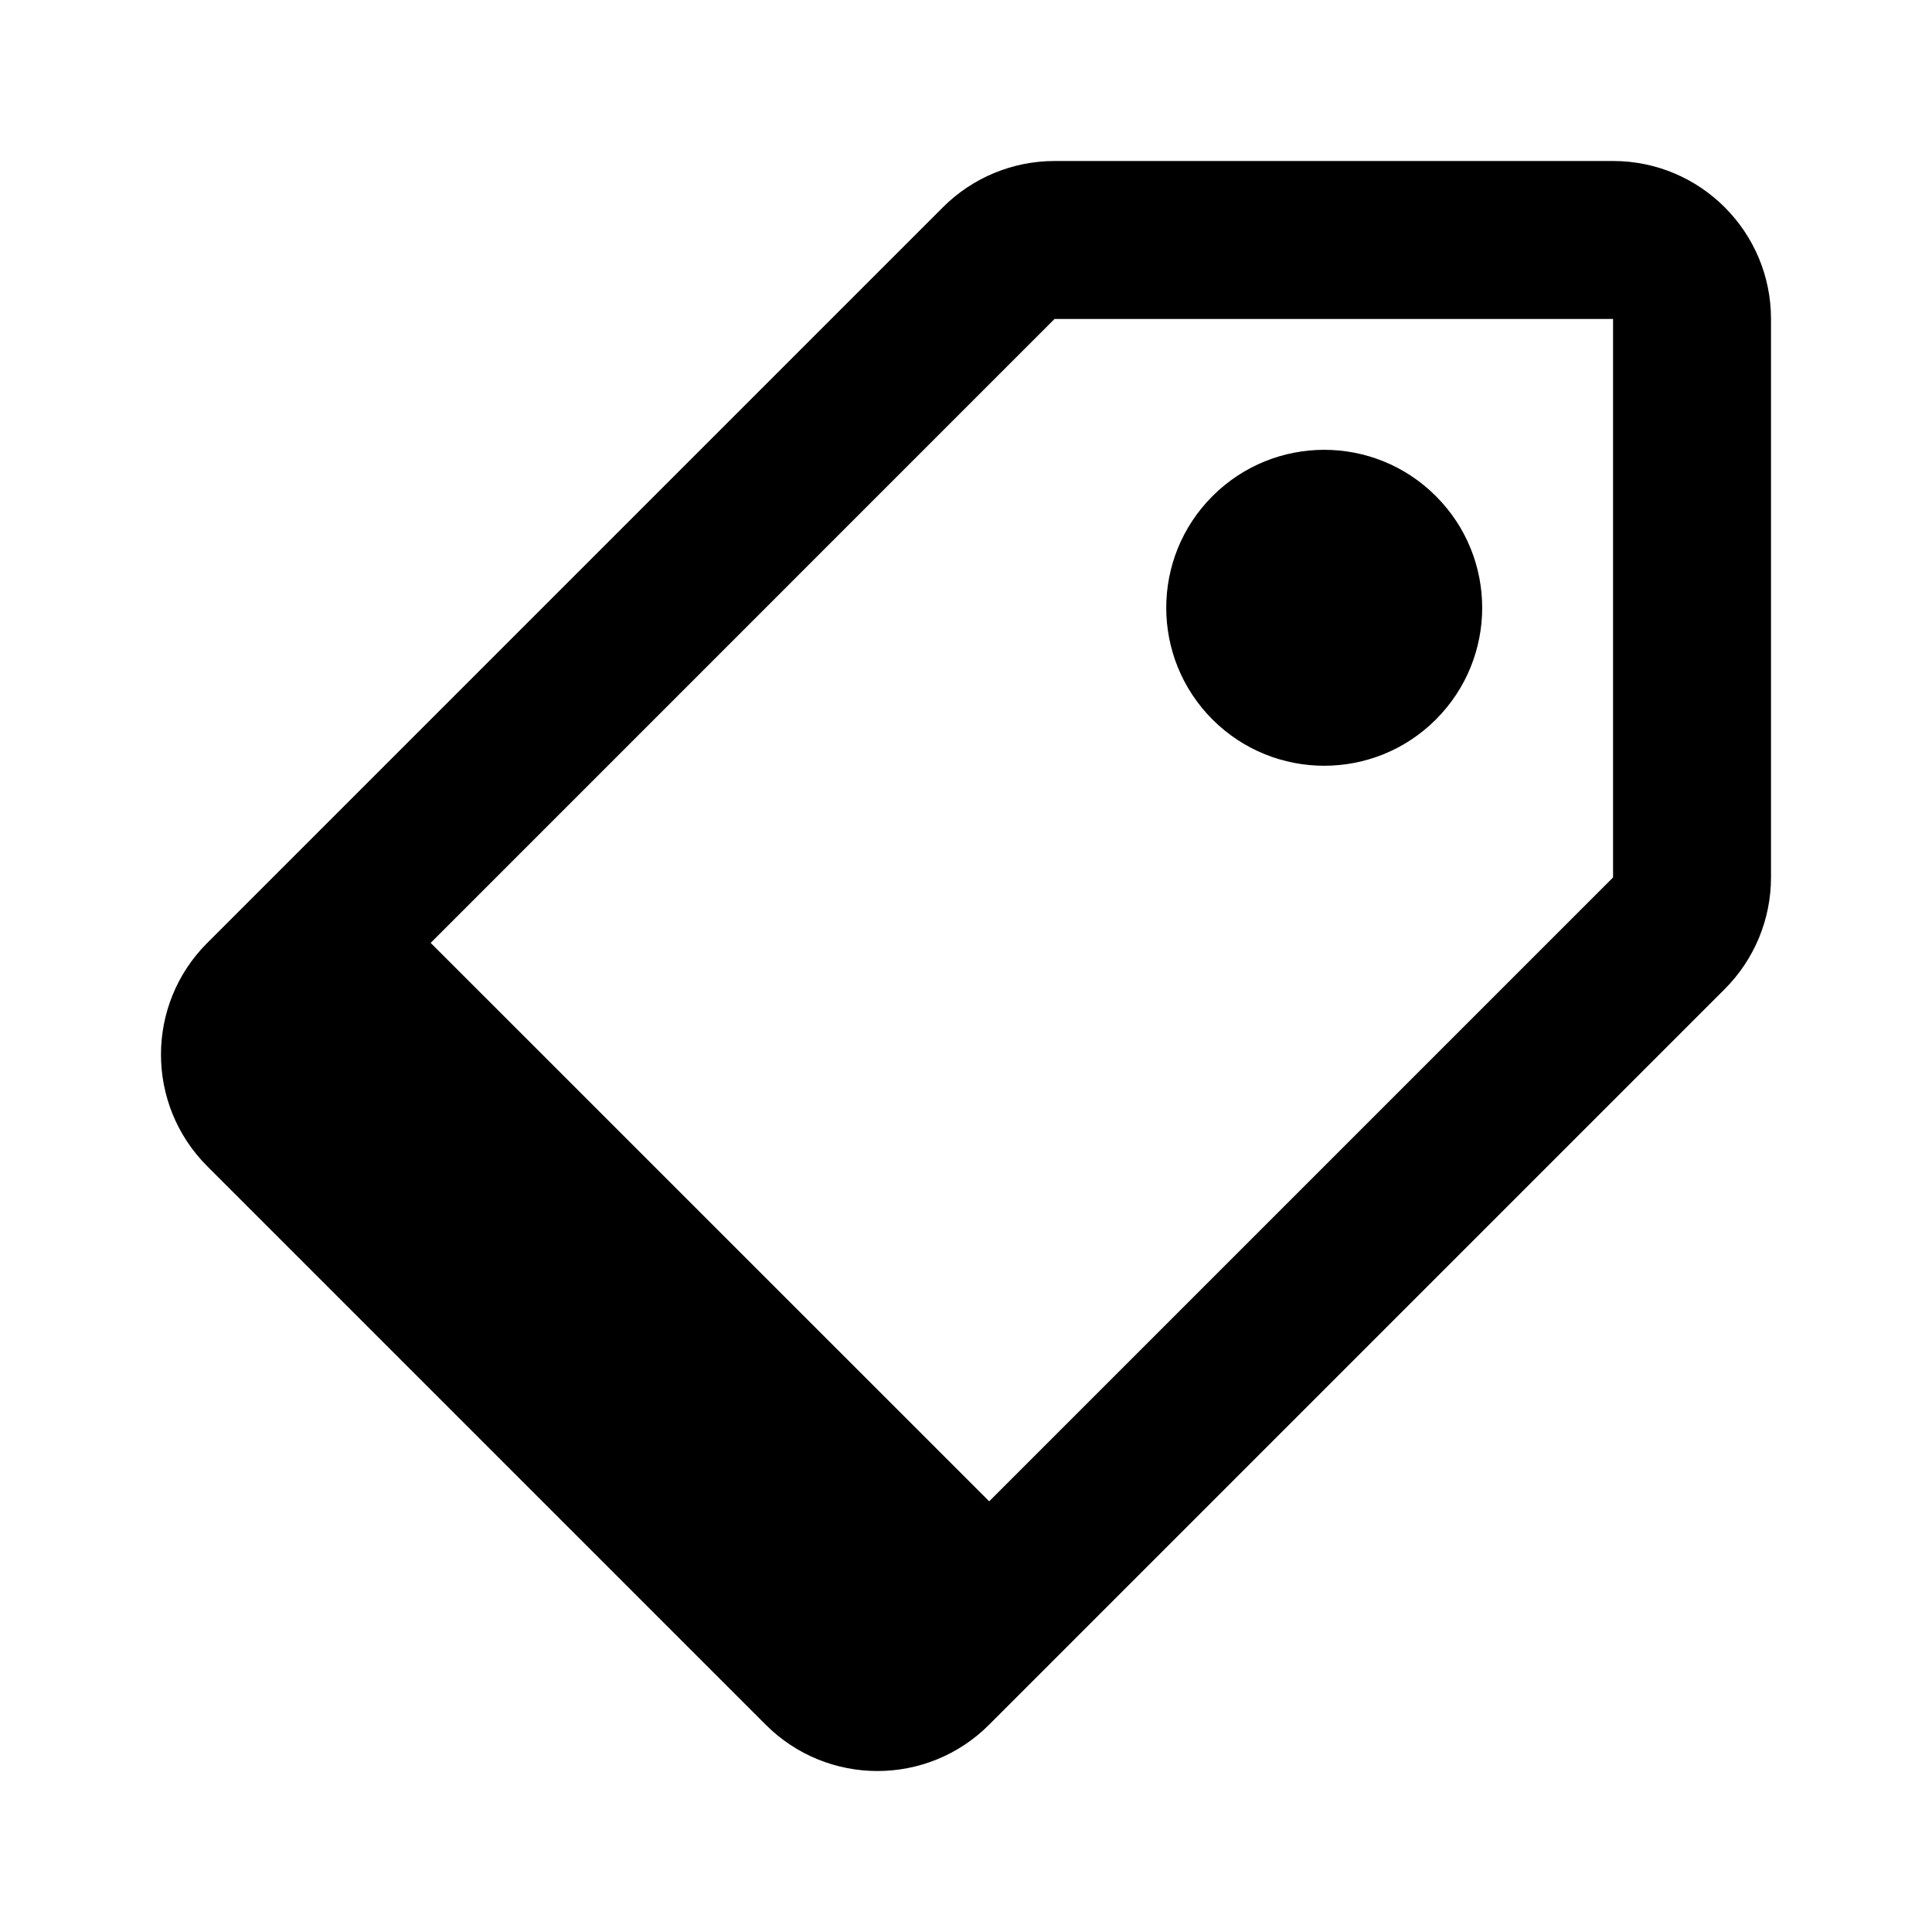 <svg xmlns="http://www.w3.org/2000/svg" width="24" height="24" viewBox="0 0 24 24">
  <path d="M5.35,11.713 L12.288,18.65 L20.038,10.9 L20.038,3.962 L13.1,3.962 L5.35,11.713 Z M2.575,11.713 L11.713,2.575 C12.081,2.207 12.58,2 13.1,2 L20.038,2 C21.121,2 22,2.879 22,3.962 L22,10.9 C22,11.42 21.793,11.919 21.425,12.287 L12.287,21.425 C11.521,22.192 10.279,22.192 9.512,21.425 L2.575,14.488 C1.808,13.721 1.808,12.479 2.575,11.713 Z M17.837,8.938 C17.071,9.704 15.829,9.704 15.062,8.938 C14.296,8.171 14.296,6.929 15.062,6.163 C15.829,5.396 17.071,5.396 17.837,6.163 C18.604,6.929 18.604,8.171 17.837,8.938 Z"/>
</svg>
